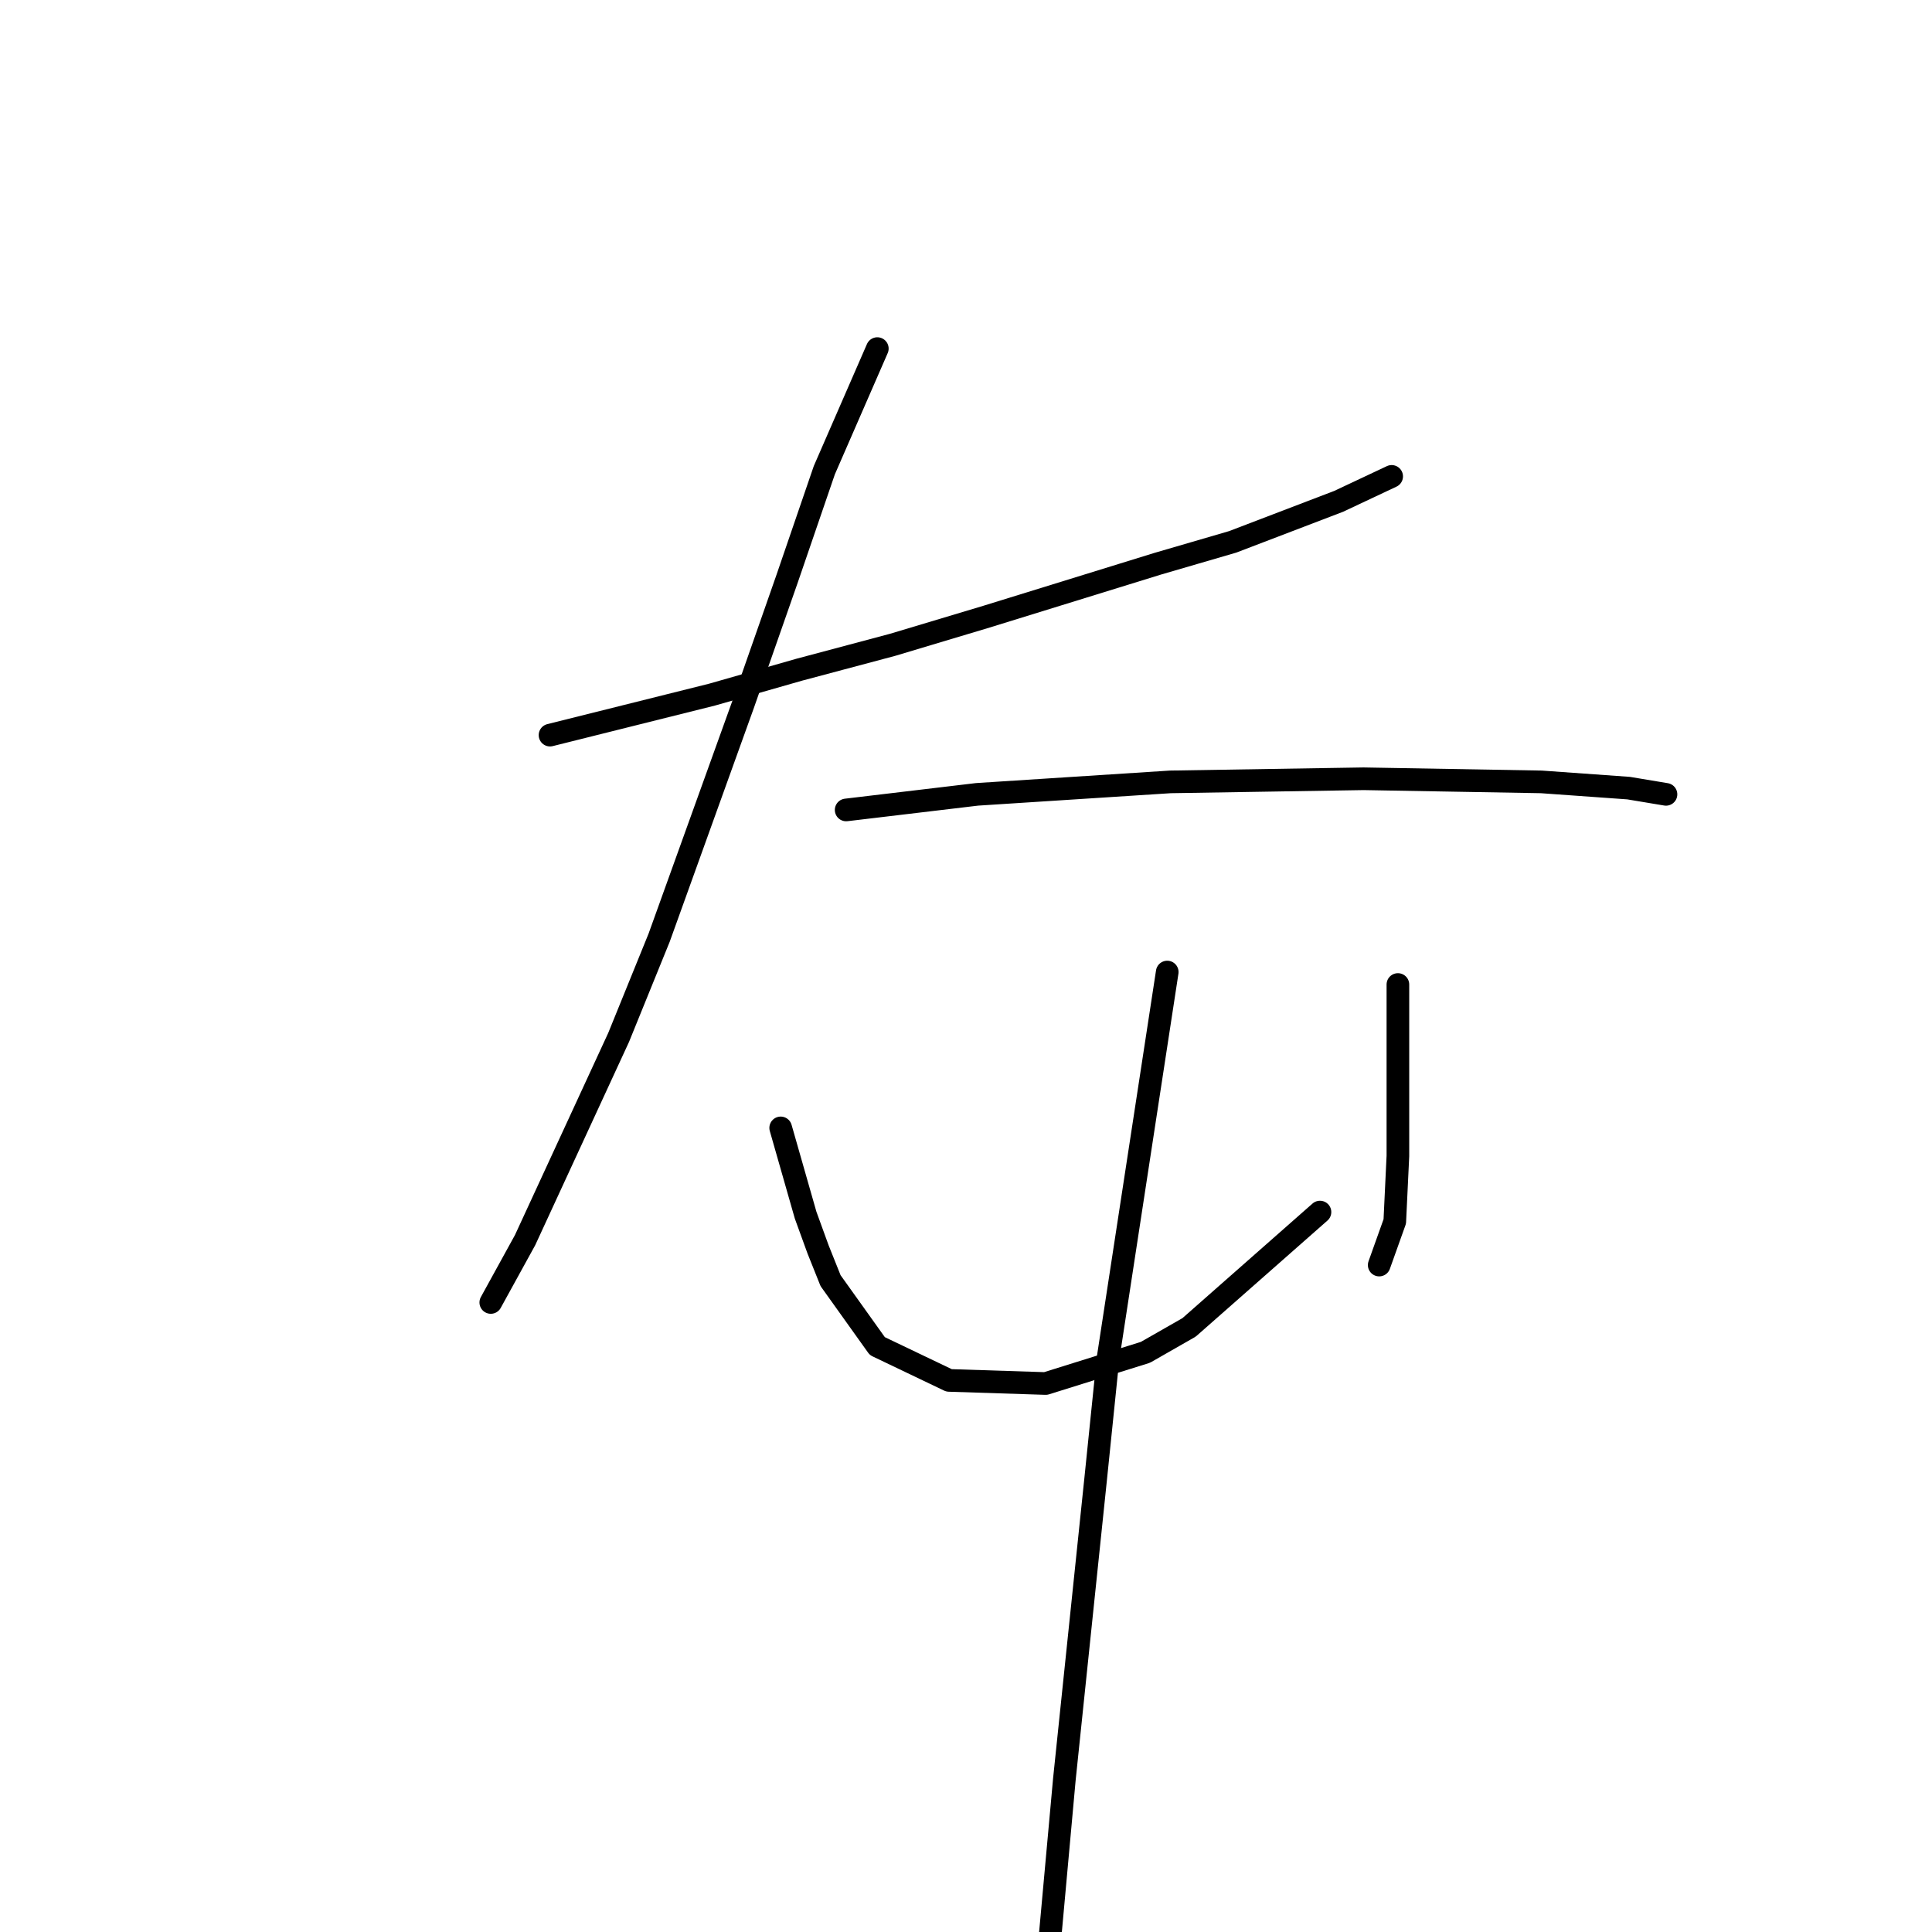 <?xml version="1.0" standalone="no"?>
    <svg width="256" height="256" xmlns="http://www.w3.org/2000/svg" version="1.1">
    <polyline stroke="black" stroke-width="3" stroke-linecap="round" fill="transparent" stroke-linejoin="round" points="72.88 97.408 94.358 92.039 105.924 88.734 118.315 85.43 130.707 81.713 153.424 74.691 163.338 71.799 177.381 66.43 184.403 63.125 184.403 63.125 " />
        <polyline stroke="black" stroke-width="3" stroke-linecap="round" fill="transparent" stroke-linejoin="round" points="116.25 46.19 109.228 62.299 104.271 76.756 98.489 93.278 87.336 124.257 81.967 137.474 69.575 164.323 65.032 172.584 65.032 172.584 " />
        <polyline stroke="black" stroke-width="3" stroke-linecap="round" fill="transparent" stroke-linejoin="round" points="112.119 107.322 129.468 105.256 142.272 104.43 155.077 103.604 180.686 103.191 204.23 103.604 215.795 104.43 220.752 105.256 220.752 105.256 " />
        <polyline stroke="black" stroke-width="3" stroke-linecap="round" fill="transparent" stroke-linejoin="round" points="103.445 149.453 106.75 161.018 108.402 165.562 110.054 169.692 116.25 178.366 125.75 182.91 138.555 183.323 151.772 179.192 157.555 175.888 174.903 160.605 174.903 160.605 " />
        <polyline stroke="black" stroke-width="3" stroke-linecap="round" fill="transparent" stroke-linejoin="round" points="185.229 130.452 185.229 142.844 185.229 148.214 185.229 153.17 184.816 161.844 182.751 167.627 182.751 167.627 " />
        <polyline stroke="black" stroke-width="3" stroke-linecap="round" fill="transparent" stroke-linejoin="round" points="154.664 128.8 146.816 180.019 145.164 196.128 141.033 235.78 138.968 258.498 138.968 258.498 " />
        </svg>